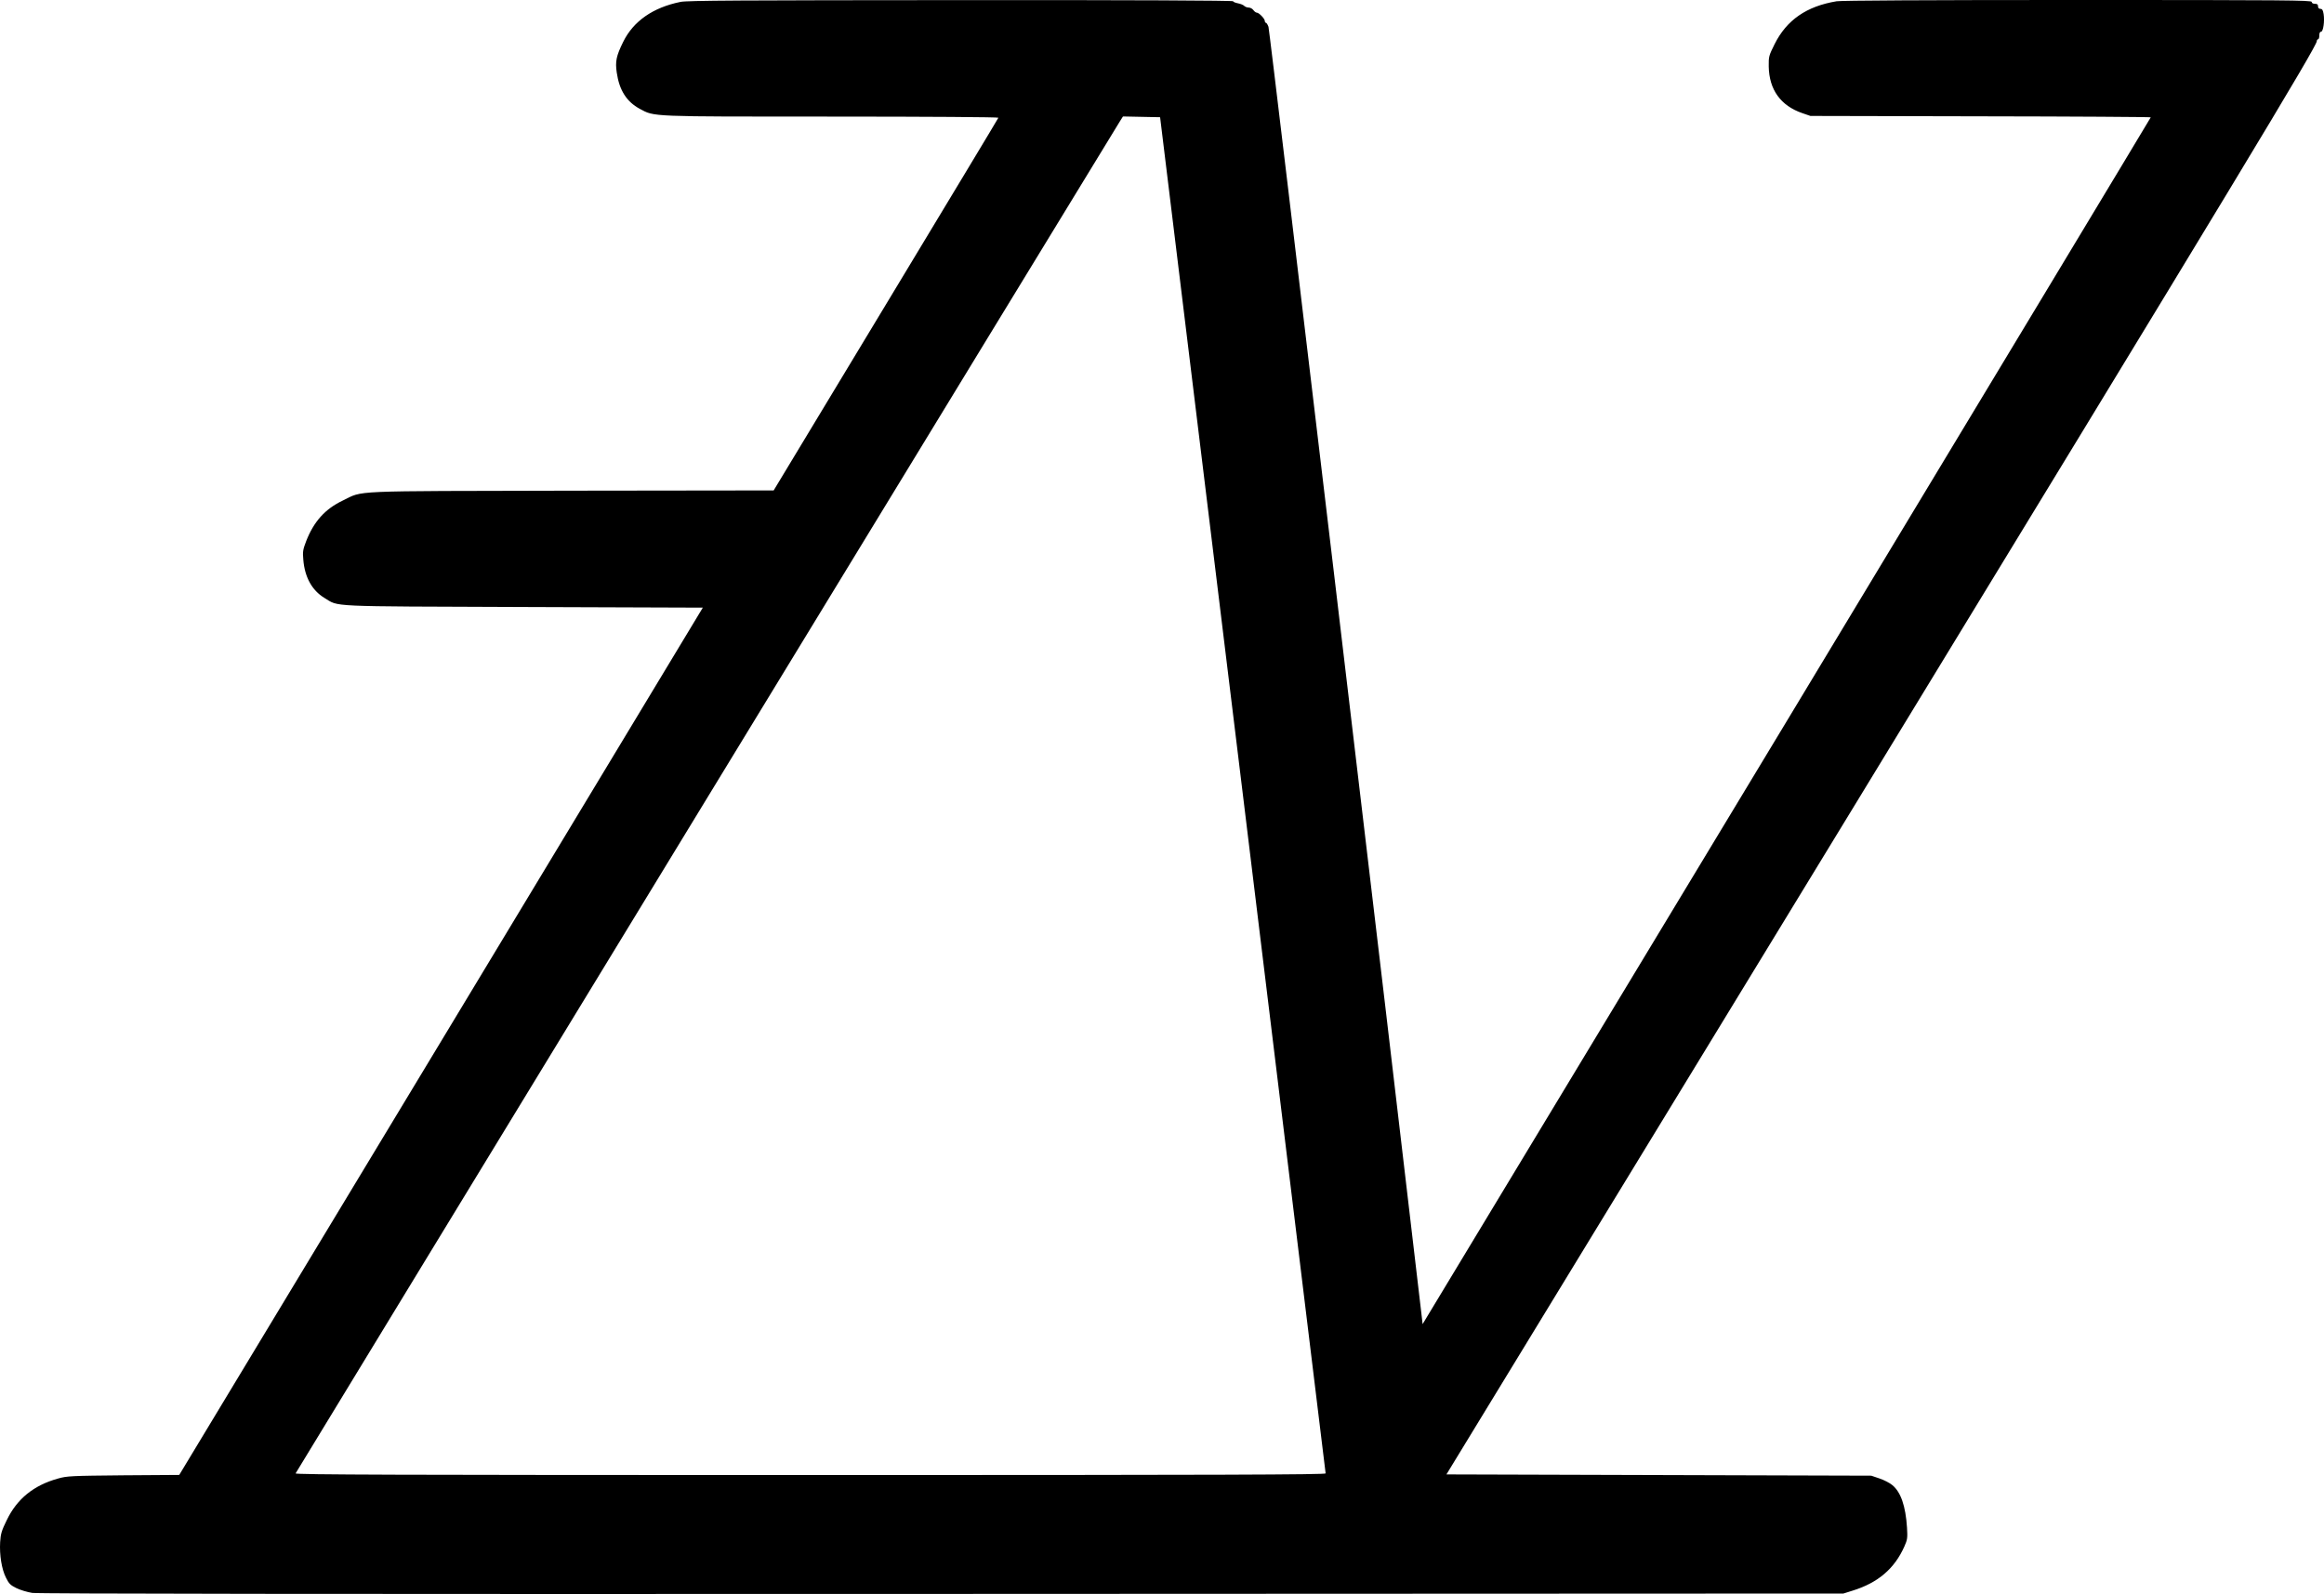 <?xml version="1.0" encoding="UTF-8" standalone="no"?>
<svg
   xmlns:dc="http://purl.org/dc/elements/1.1/"
   xmlns:cc="http://creativecommons.org/ns#"
   xmlns:rdf="http://www.w3.org/1999/02/22-rdf-syntax-ns#"
   xmlns:svg="http://www.w3.org/2000/svg"
   xmlns="http://www.w3.org/2000/svg"
   id="svg935"
   preserveAspectRatio="xMidYMid meet"
   viewBox="0 0 1833.621 1257.861"
   height="1257.861pt"
   width="1833.621pt"
   version="1.0">
  <defs
     id="defs939" />
  <g
     style="fill:#000000;stroke:none"
     id="g933"
     transform="matrix(0.1,0,0,-0.1,-121.086,1565)">
    <path
       id="path931"
       d="m 6580,15635 c -217,-44 -372,-152 -452,-315 -55,-111 -64,-155 -51,-243 20,-139 78,-230 182,-286 118,-63 66,-61 1514,-61 766,0 1317,-4 1315,-9 -1,-5 -401,-668 -888,-1475 l -885,-1466 -1595,-2 c -1790,-4 -1635,3 -1805,-78 -140,-67 -228,-166 -288,-319 -26,-68 -29,-84 -23,-148 11,-138 69,-242 166,-301 120,-72 -1,-66 1571,-72 l 1415,-5 -2065,-3422 -2066,-3422 -440,-3 c -414,-4 -445,-5 -518,-26 -190,-53 -321,-159 -402,-326 -42,-85 -49,-110 -53,-175 -6,-102 12,-214 46,-281 23,-47 35,-59 82,-82 30,-15 87,-32 125,-38 48,-7 2268,-10 7180,-8 l 7110,3 73,23 c 200,62 330,173 408,348 24,54 26,67 21,149 -11,171 -49,280 -115,335 -20,17 -66,41 -102,53 l -65,22 -1676,5 -1676,5 3239,5310 c 2978,4883 3628,5959 3628,6000 0,8 5,15 10,15 6,0 10,14 10,30 0,19 5,30 14,30 17,0 29,83 20,139 -5,31 -11,41 -25,41 -12,0 -19,7 -19,20 0,15 -7,20 -25,20 -16,0 -25,6 -25,15 0,13 -211,15 -1842,15 -1205,0 -1865,-4 -1906,-10 -237,-39 -395,-148 -490,-339 -45,-90 -47,-98 -46,-175 3,-184 94,-310 265,-369 l 64,-22 1343,-3 c 738,-1 1342,-5 1342,-8 0,-3 -1293,-2148 -2872,-4765 l -2873,-4758 -7,62 c -237,2041 -1200,10152 -1209,10175 -6,17 -15,32 -20,32 -5,0 -9,7 -9,15 0,17 -46,65 -63,65 -7,0 -19,9 -27,20 -8,11 -24,20 -36,20 -13,0 -29,6 -36,13 -7,8 -30,17 -51,21 -20,4 -37,11 -37,16 0,6 -790,10 -2147,9 -1732,-1 -2161,-3 -2213,-14 z m 4437,-6255 c 359,-2940 652,-5351 653,-5357 0,-10 -820,-13 -4066,-13 -3249,0 -4065,3 -4061,13 4,10 6426,10546 6504,10670 l 24,38 146,-3 147,-3 z" />
  </g>
</svg>
